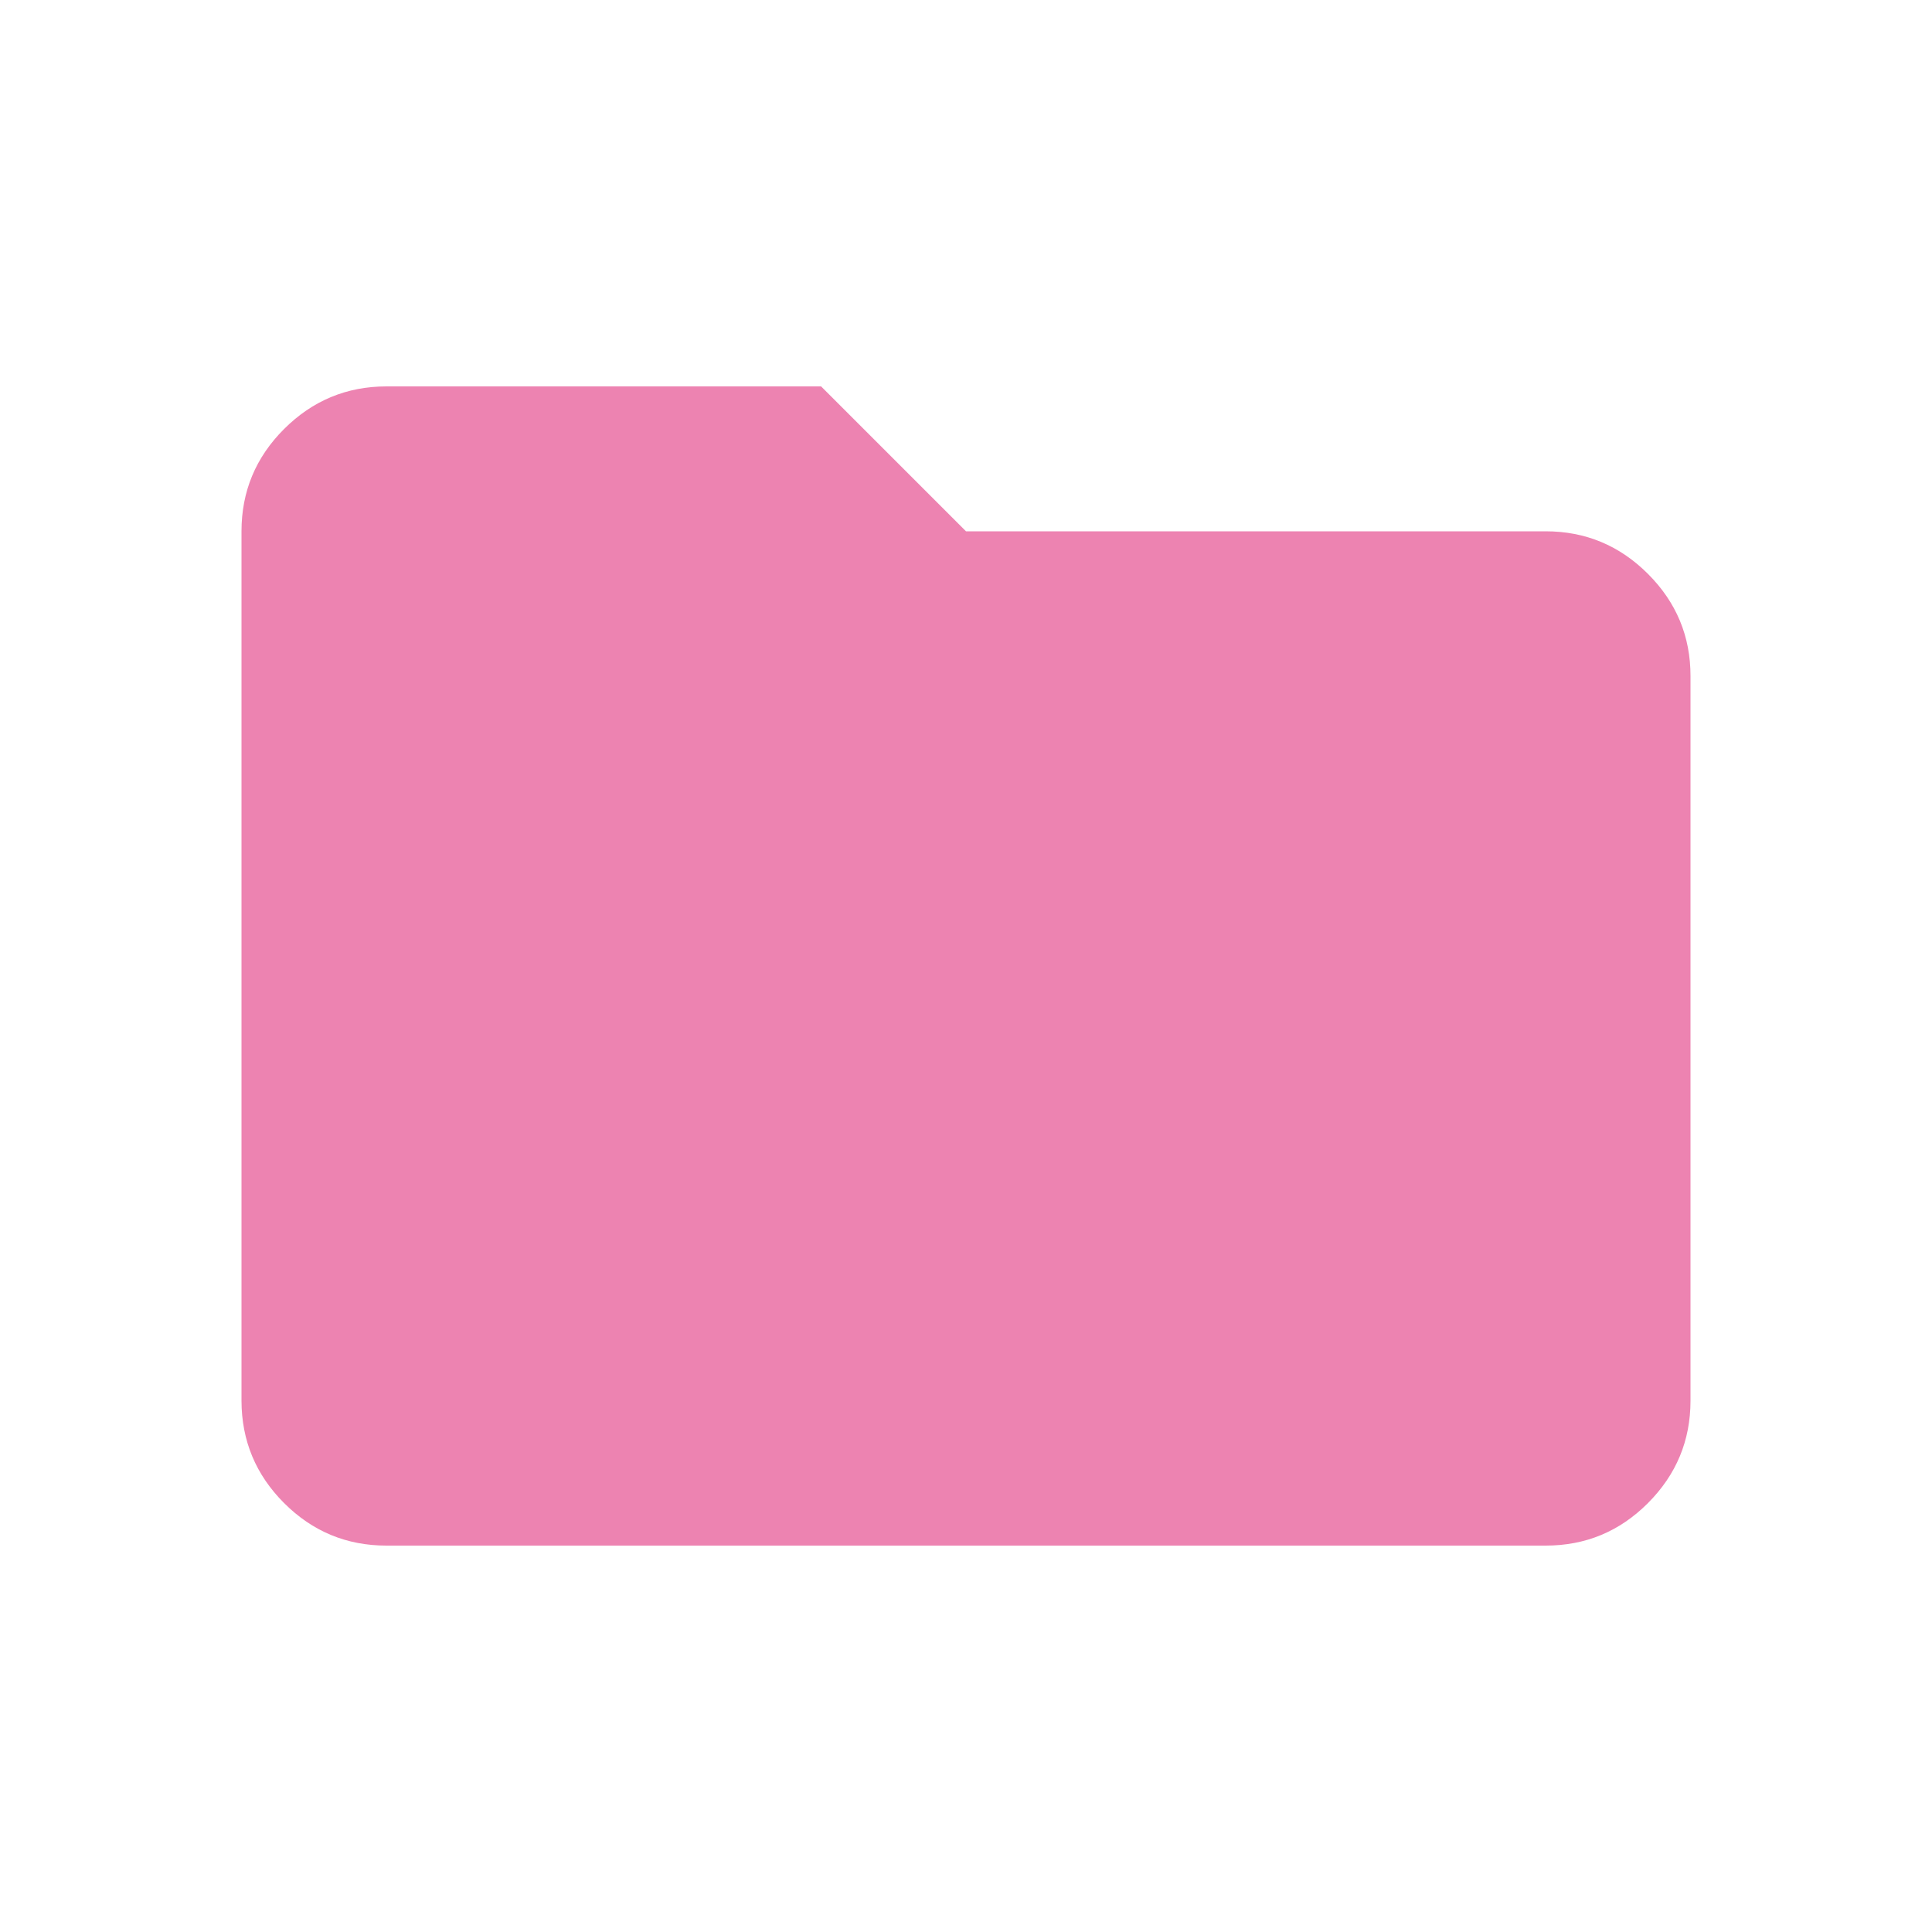 <svg width="64" height="64" viewBox="0 0 64 64" fill="none" xmlns="http://www.w3.org/2000/svg">
<g id="ic_archive_folder_64">
<path id="Vector" d="M12.8 51.2C11.48 51.2 10.35 50.73 9.411 49.791C8.472 48.852 8.002 47.721 8 46.4V17.6C8 16.28 8.47 15.15 9.411 14.211C10.352 13.272 11.482 12.801 12.8 12.8H27.2L32 17.6H51.2C52.52 17.6 53.65 18.07 54.591 19.011C55.532 19.952 56.002 21.081 56 22.4V46.4C56 47.72 55.53 48.85 54.591 49.791C53.652 50.732 52.522 51.201 51.2 51.2H12.8Z" fill="#ED83B1"/>
</g>
</svg>
